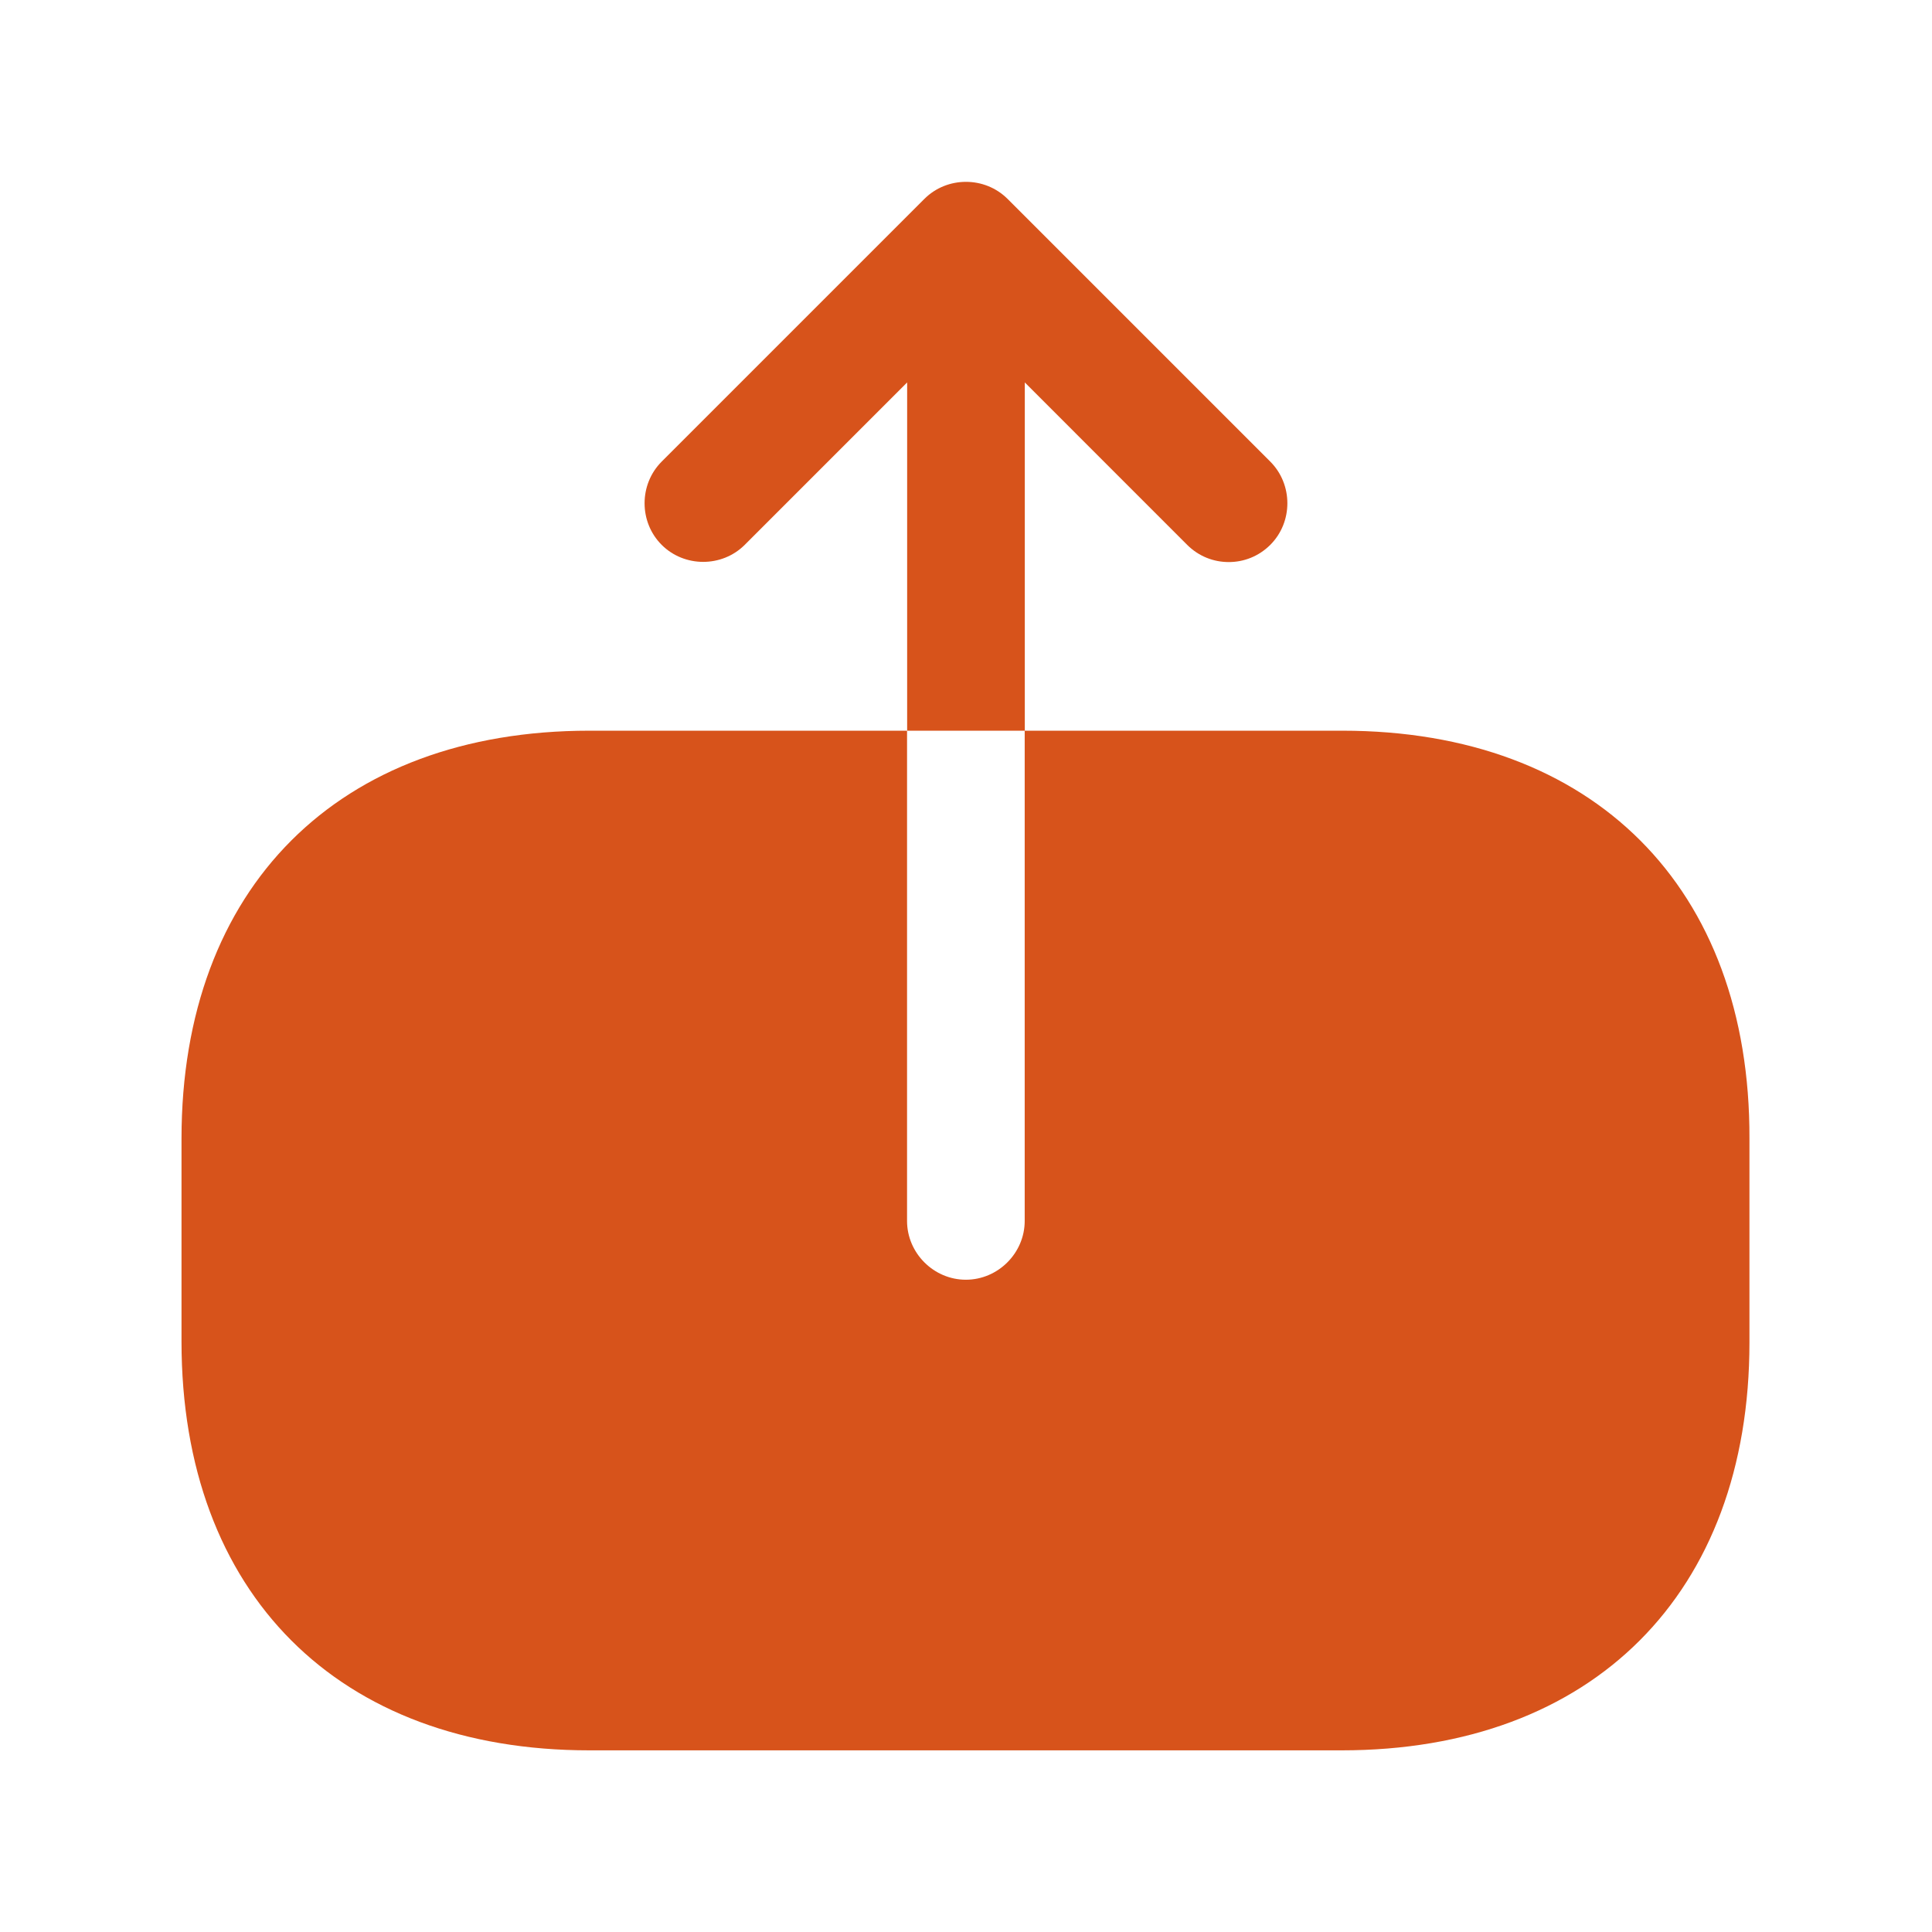<svg width="39" height="39" viewBox="0 0 39 39" fill="none" xmlns="http://www.w3.org/2000/svg">
<path d="M27.097 14.75H20.685V24.646C20.685 25.295 20.147 25.833 19.497 25.833C18.848 25.833 18.31 25.295 18.31 24.646V14.75H11.897C6.831 14.75 3.664 17.917 3.664 22.983V27.084C3.664 32.167 6.831 35.333 11.897 35.333H27.082C32.148 35.333 35.315 32.167 35.315 27.1V22.983C35.331 17.917 32.164 14.75 27.097 14.75Z" fill="#D7531B"/>
<path d="M20.687 7.72L23.964 10.998C24.202 11.235 24.503 11.346 24.804 11.346C25.104 11.346 25.405 11.235 25.643 10.998C26.102 10.539 26.102 9.779 25.643 9.319L20.339 4.015C19.879 3.556 19.119 3.556 18.66 4.015L13.356 9.319C12.897 9.779 12.897 10.539 13.356 10.998C13.815 11.457 14.575 11.457 15.034 10.998L18.312 7.72V14.75H20.687V7.72Z" fill="#D7531B"/>
</svg>
